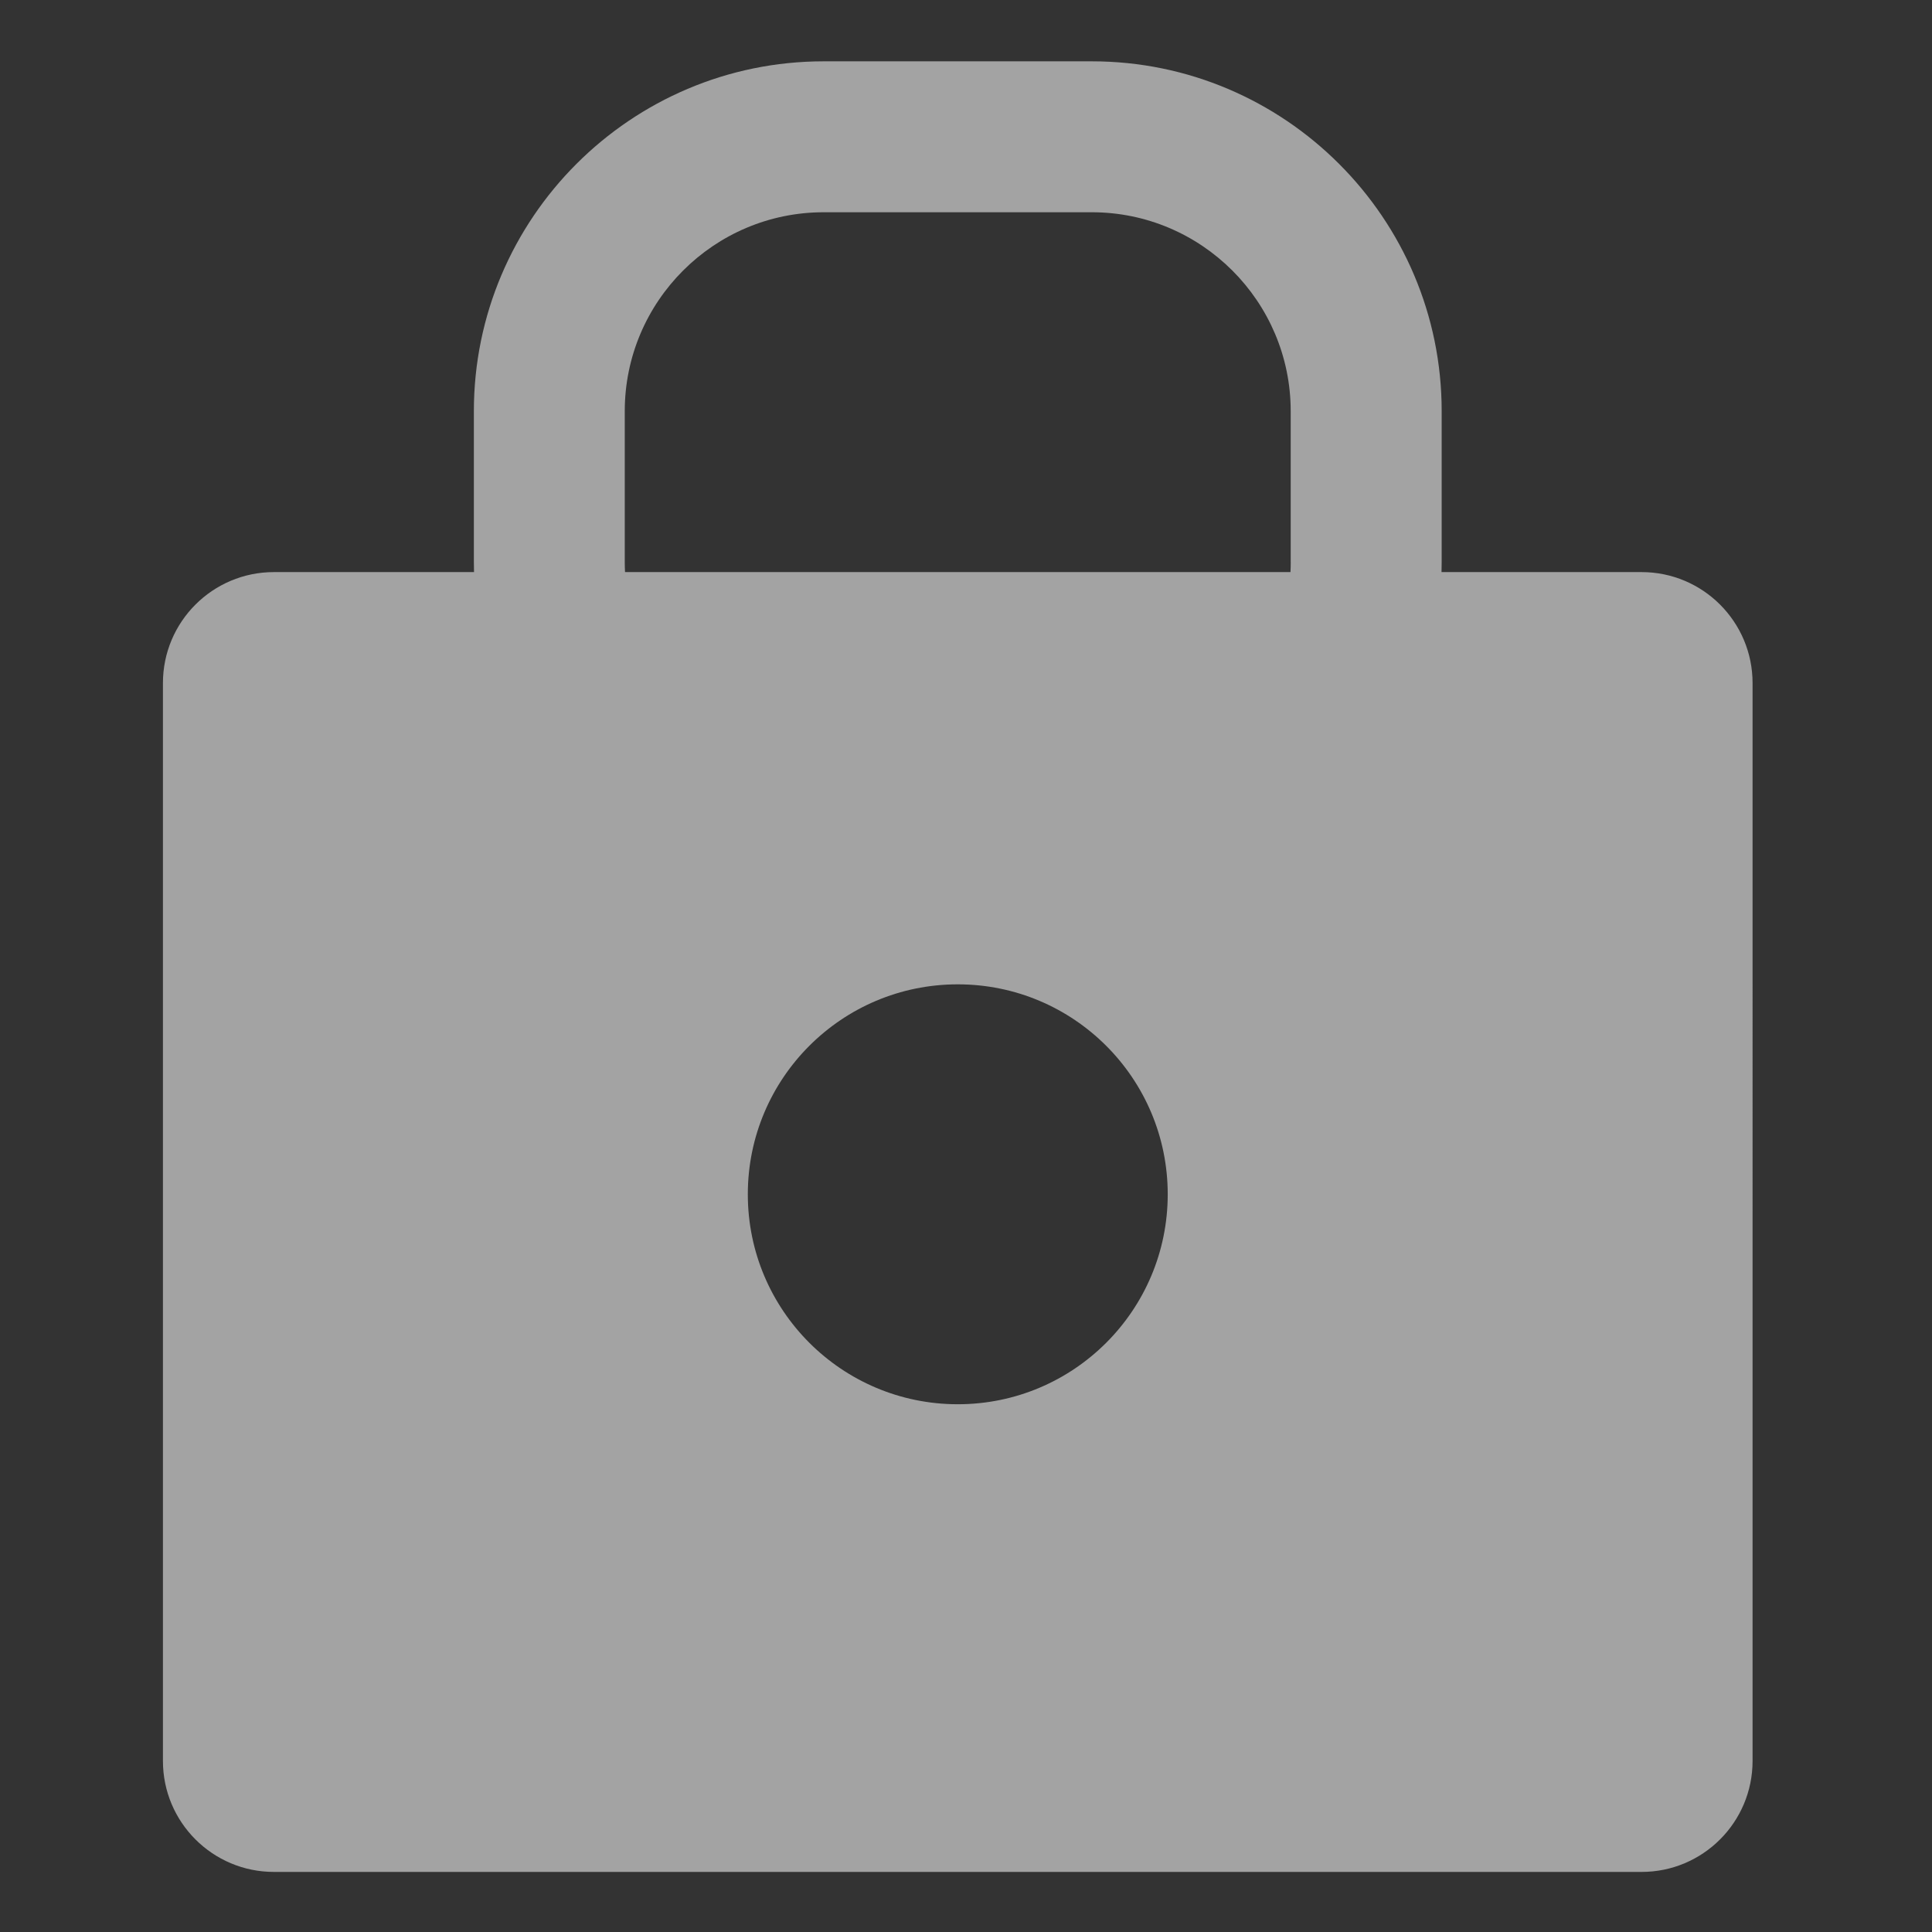 <?xml version="1.0" encoding="UTF-8"?>
<svg id="Layer_1" data-name="Layer 1" xmlns="http://www.w3.org/2000/svg" viewBox="0 0 512 512">
  <rect x="0" y="0" width="512" height="512" fill="#333333" stroke="none"/>
  <defs>
    <style>
      .cls-1 {
        fill: #fff;
        opacity: .55;
      }
    </style>
  </defs>
  <path class="cls-1" d="m435.05,151.61h-53.03c.03-.89.04-1.79.04-2.69v-39.96c0-51.12-41.59-92.71-92.71-92.71h-71.06c-51.12,0-92.71,41.59-92.71,92.71v39.96c0,.9.02,1.8.04,2.69h-53.03c-16.24,0-29.41,13.17-29.41,29.41v285.65c0,16.24,13.17,29.41,29.41,29.41h362.45c16.24,0,29.41-13.17,29.41-29.41V181.02c0-16.24-13.17-29.41-29.41-29.41Zm-181.23,220.53c-30.73,0-55.64-24.91-55.64-55.64s24.91-55.64,55.64-55.64,55.64,24.91,55.64,55.64-24.91,55.64-55.64,55.64Zm88.24-223.22c0,.9-.02,1.8-.07,2.69h-176.35c-.05-.89-.07-1.79-.07-2.69v-39.96c0-29.07,23.65-52.71,52.71-52.71h71.06c29.07,0,52.71,23.65,52.71,52.71v39.96Z"/>
</svg>